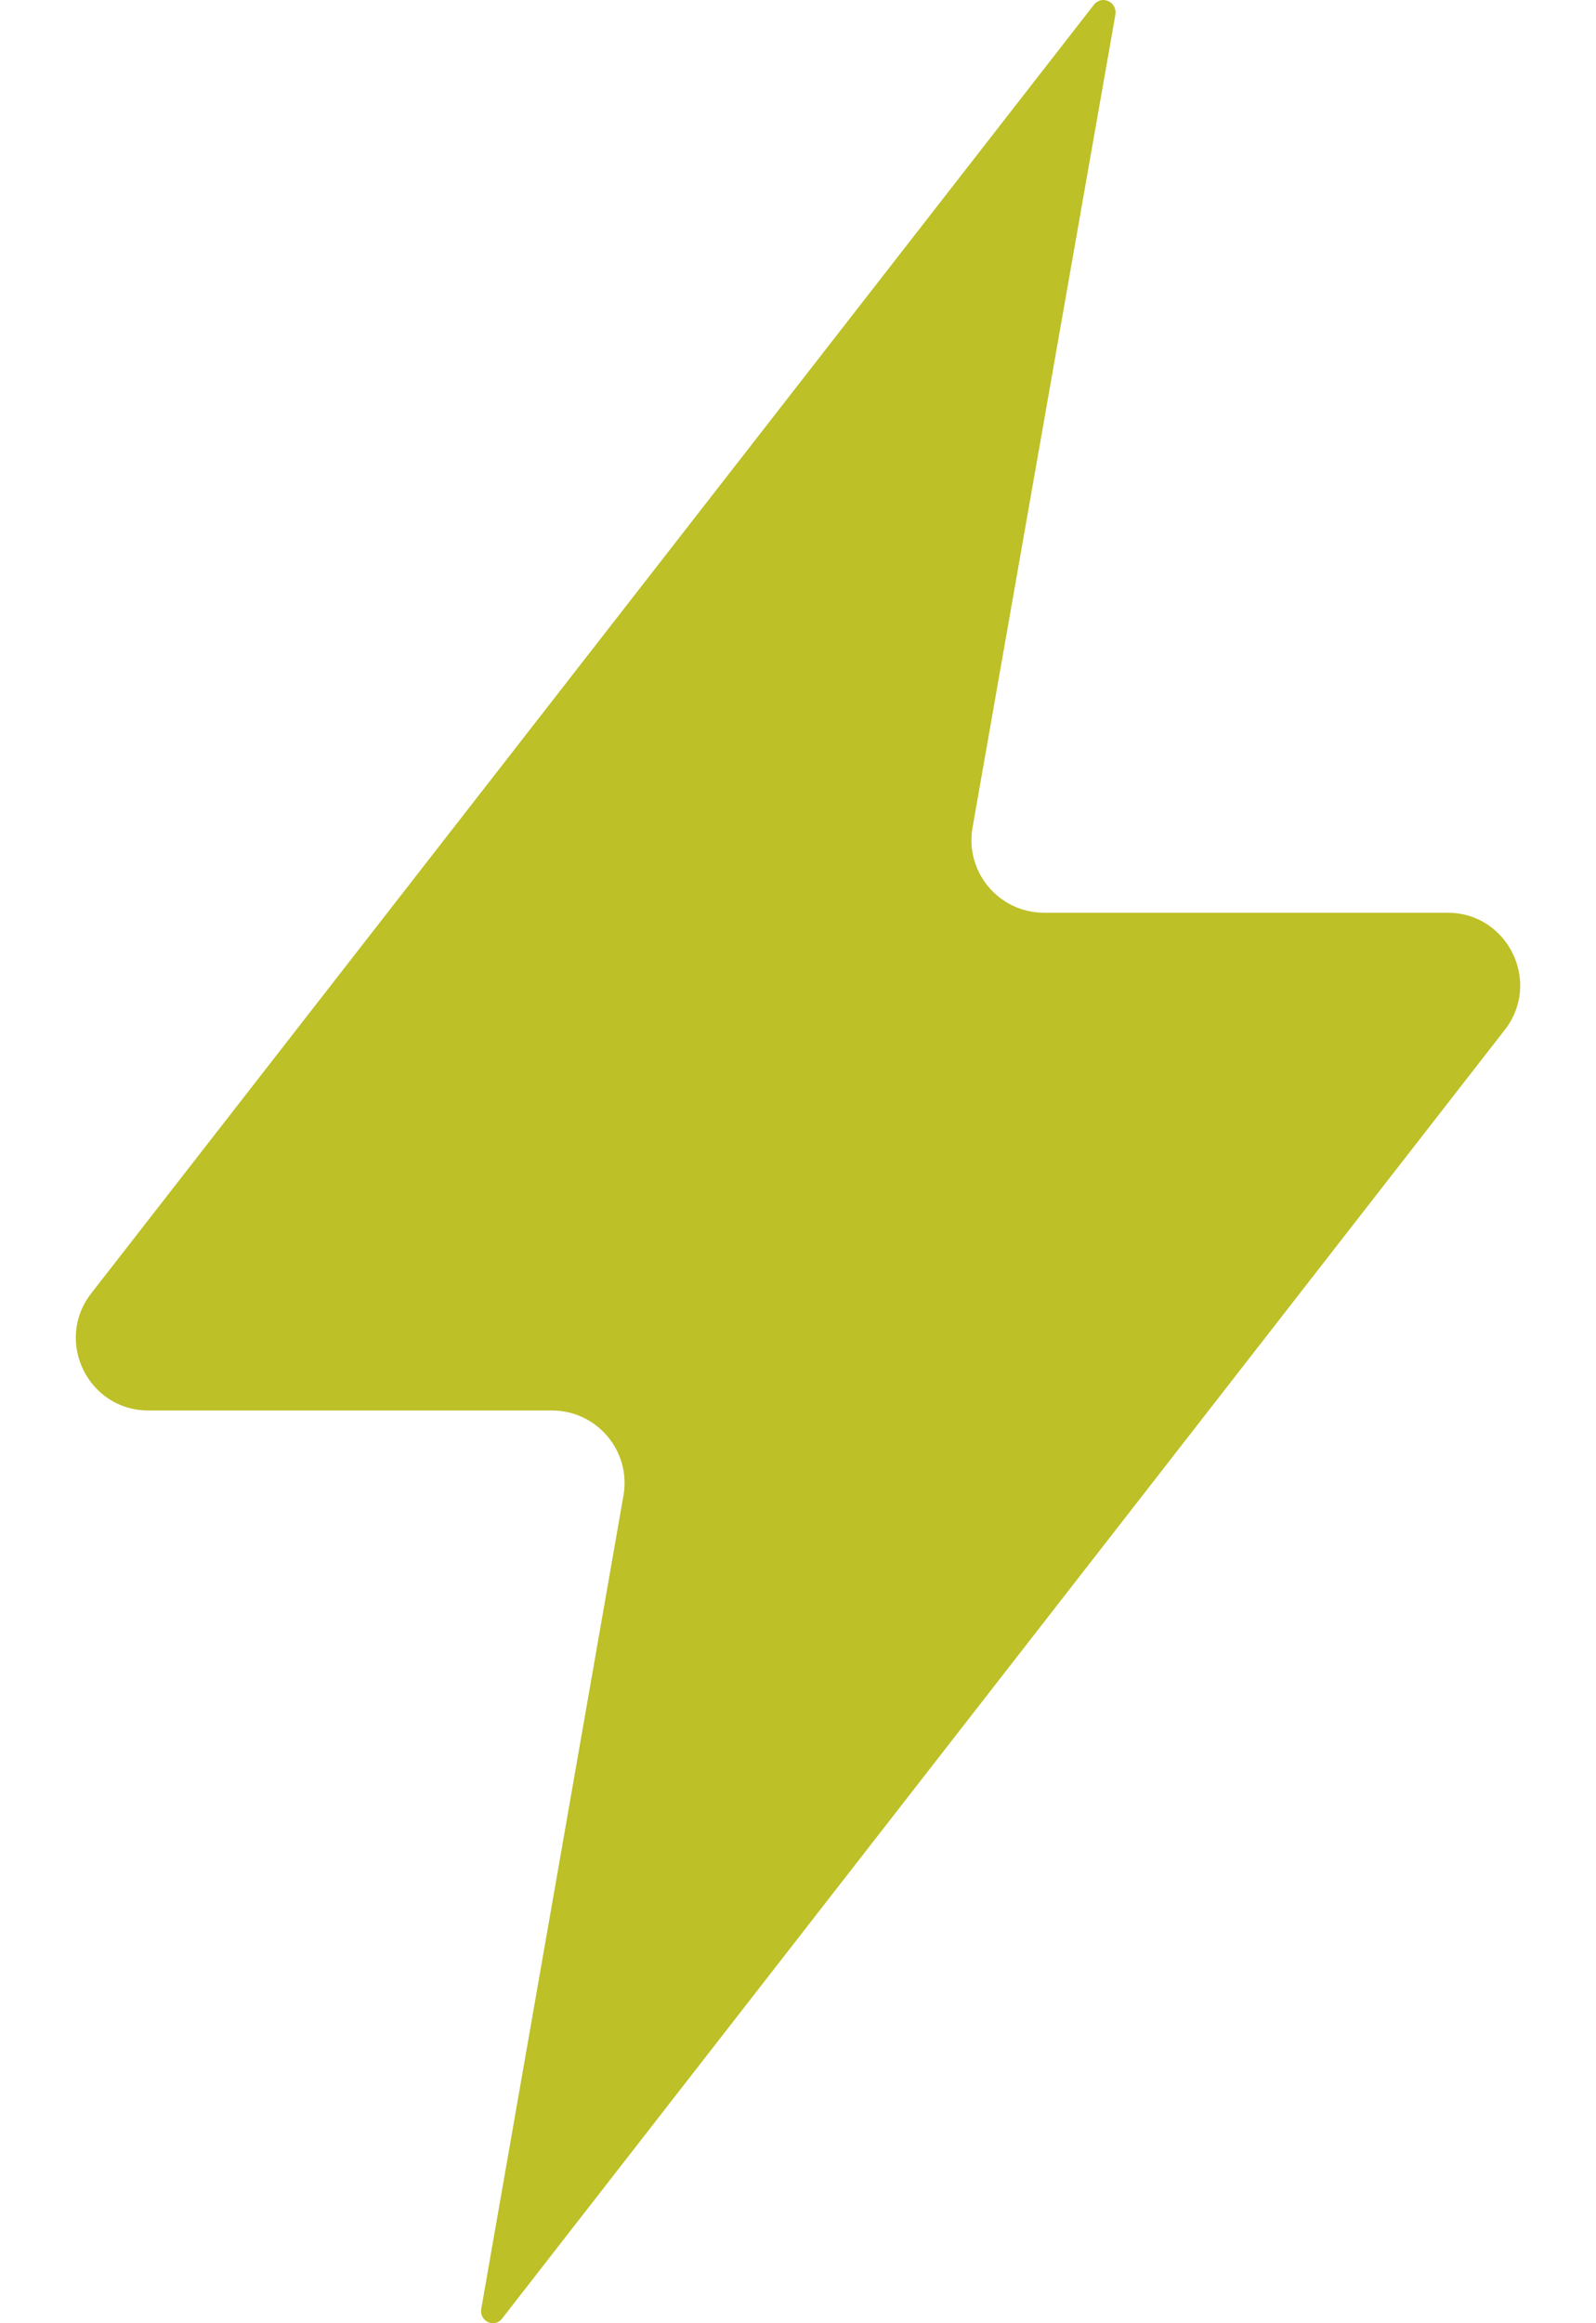 <svg width="11" height="16" viewBox="0 0 11 16" fill="none" xmlns="http://www.w3.org/2000/svg">
<path d="M7.537 0.036L0.629 8.907C0.373 9.235 0.607 9.714 1.023 9.714H3.805C4.115 9.714 4.351 9.995 4.297 10.3L3.317 15.901C3.315 15.913 3.315 15.926 3.318 15.938C3.321 15.95 3.327 15.96 3.335 15.97C3.342 15.979 3.352 15.987 3.363 15.992C3.373 15.997 3.385 16 3.397 16C3.41 16 3.422 15.997 3.433 15.991C3.445 15.985 3.454 15.977 3.462 15.966L10.371 7.093C10.627 6.765 10.393 6.286 9.977 6.286H7.196C6.885 6.286 6.649 6.005 6.703 5.699L7.688 0.098C7.69 0.086 7.689 0.073 7.685 0.062C7.682 0.05 7.676 0.039 7.668 0.029C7.66 0.02 7.65 0.013 7.639 0.008C7.628 0.003 7.616 -4.2261e-05 7.604 5.19089e-07C7.591 5.44998e-05 7.578 0.003 7.567 0.01C7.555 0.016 7.545 0.025 7.537 0.036Z" fill="#BDC026"/>
</svg>
